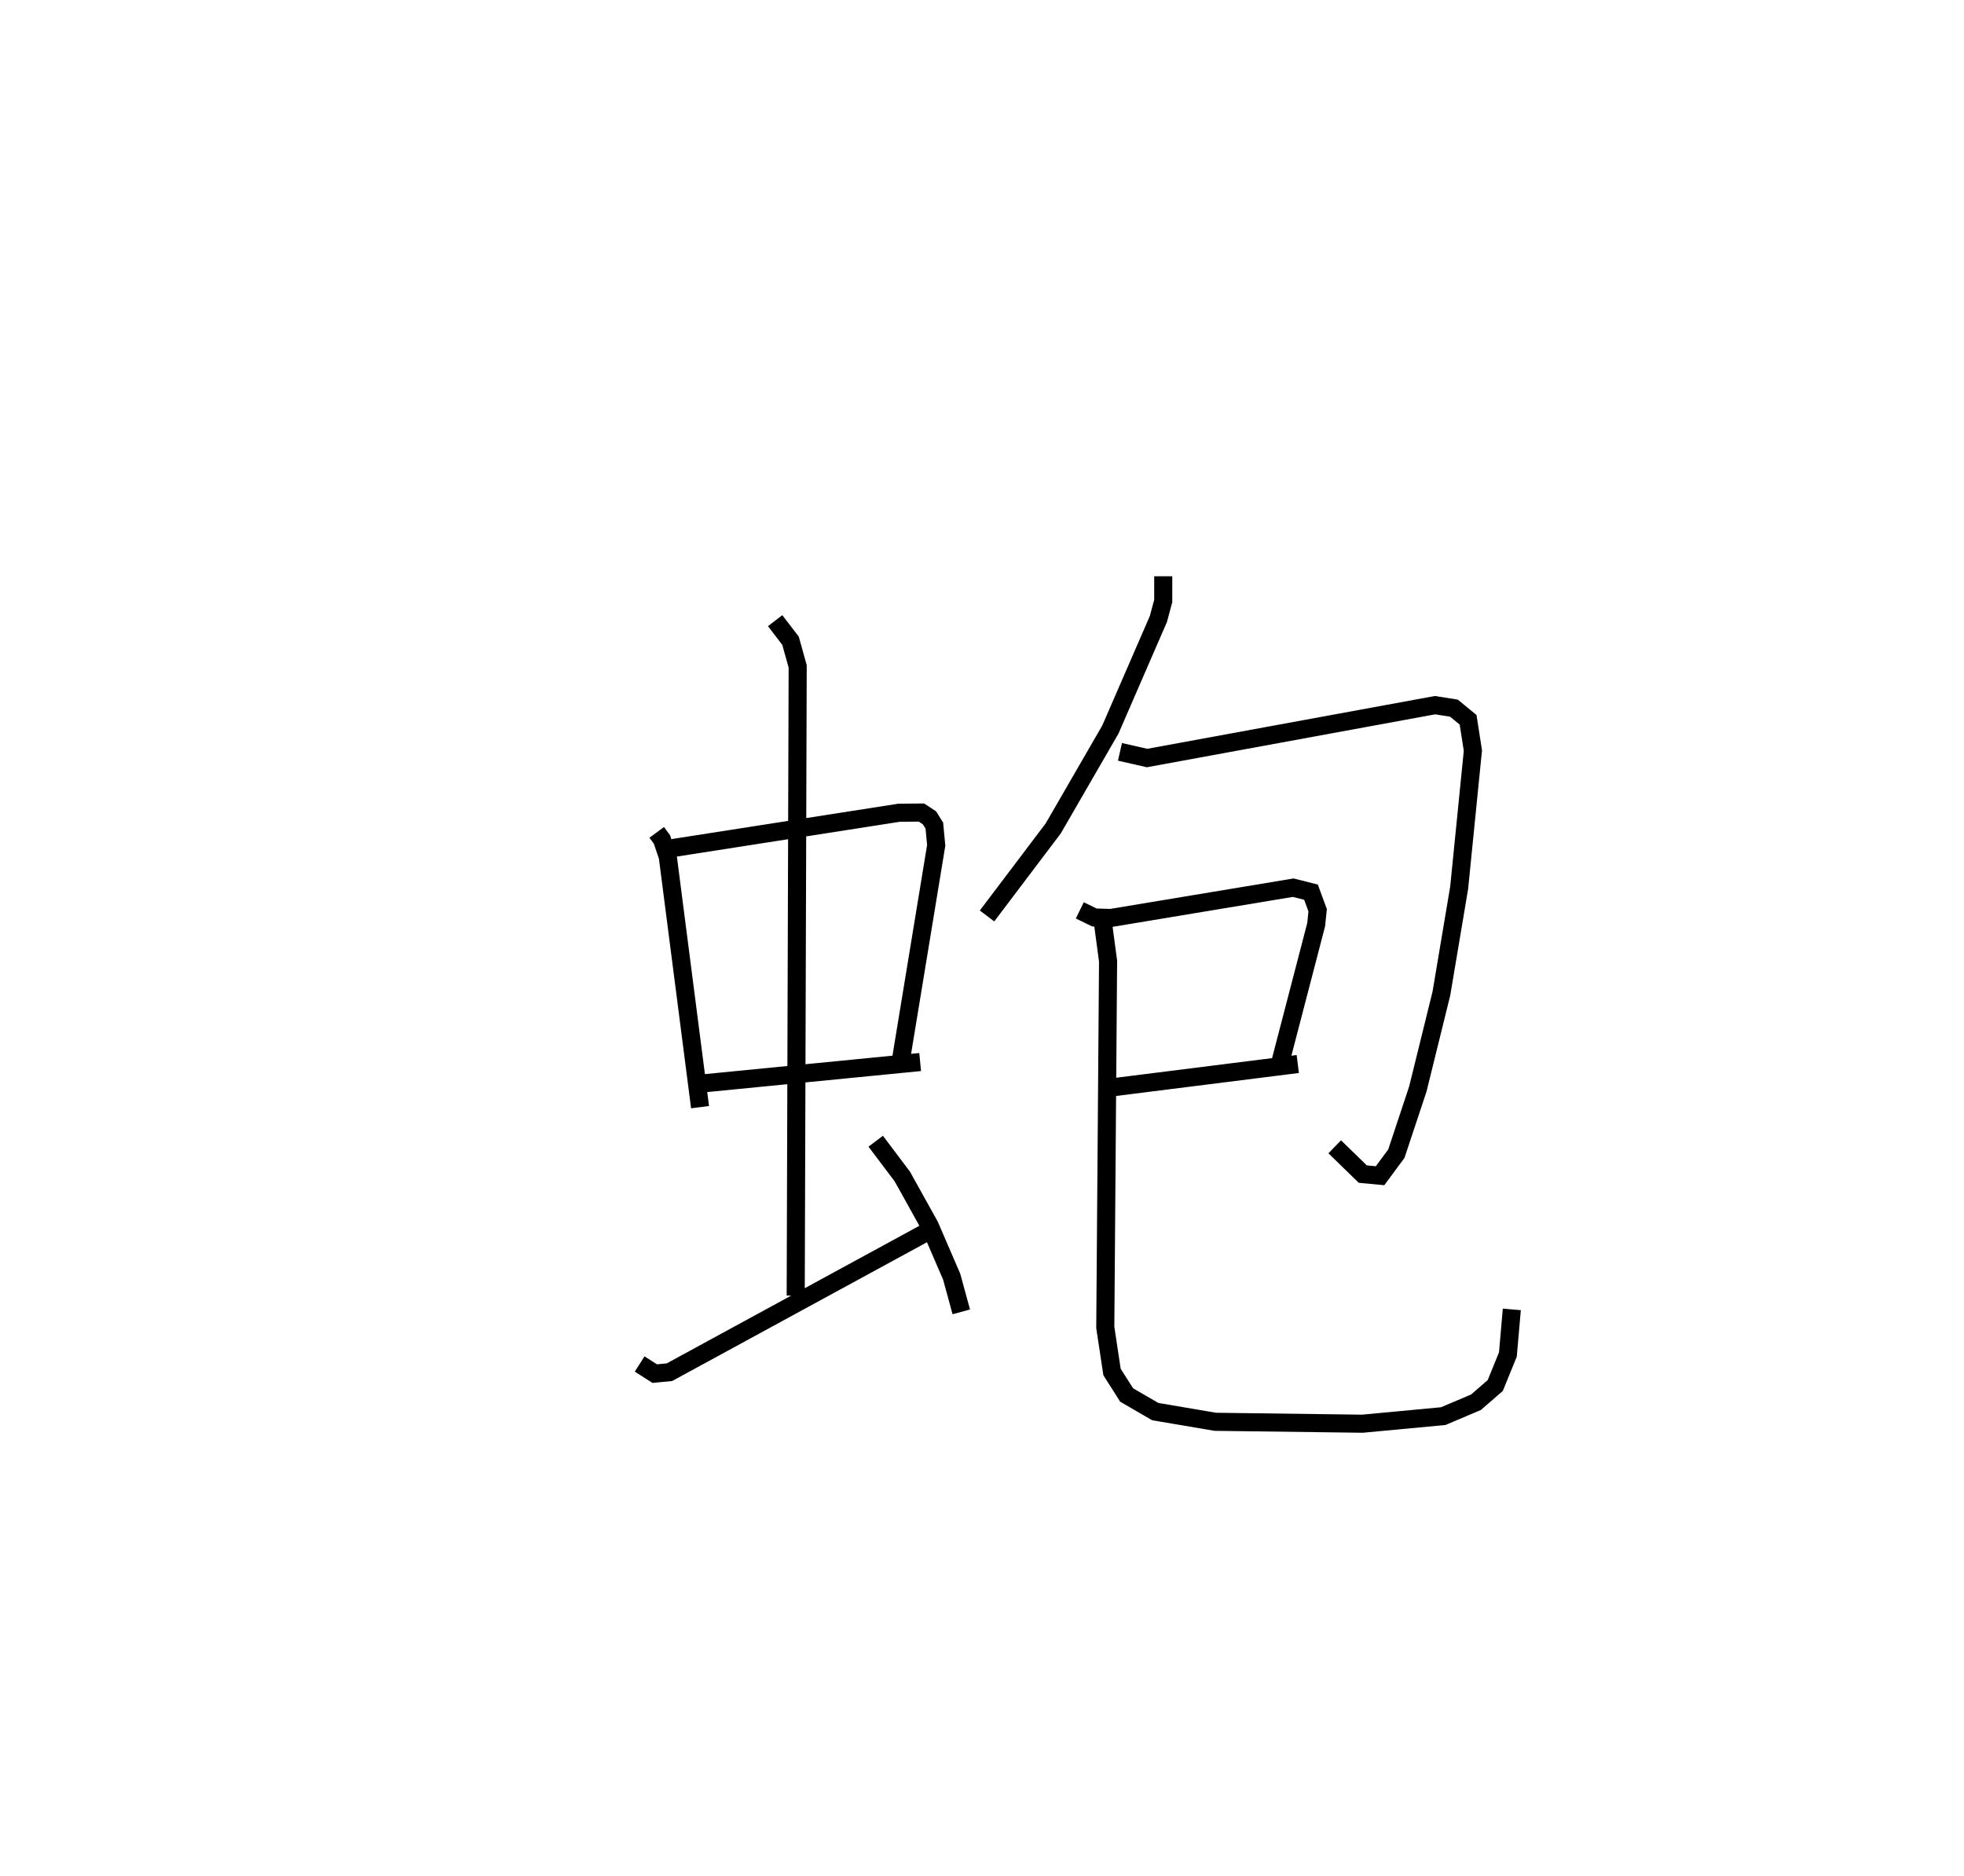 <?xml version="1.0" encoding="utf-8" ?>
<svg baseProfile="full" height="103.726" version="1.1" width="108.595" xmlns="http://www.w3.org/2000/svg" xmlns:ev="http://www.w3.org/2001/xml-events" xmlns:xlink="http://www.w3.org/1999/xlink"><defs /><rect fill="white" height="103.726" width="108.595" x="0" y="0" /><path d="M25,25 m0.0,0.0 m11.312,21.025 l0.289,0.392 0.323,0.953 l1.784,13.848 m-1.493,-14.329 l12.5,-1.95 1.234,-0.011 l0.442,0.29 0.271,0.43 l0.103,1.096 -1.973,12.002 m-11.728,1.238 l12.814,-1.26 m-8.018,-24.405 l0.85,1.109 0.396,1.419 l-0.109,34.793 m-8.629,3.78 l0.834,0.532 0.813,-0.078 l14.231,-7.751 m-2.825,-5.021 l1.471,1.952 1.514,2.723 l1.217,2.821 0.529,1.939 m11.167,-40.674 l-0.001,1.369 -0.269,0.998 l-2.655,6.112 -3.158,5.464 l-3.66,4.841 m7.35,-9.074 l1.499,0.341 15.923,-2.923 l1.045,0.166 0.782,0.643 l0.265,1.703 -0.759,7.583 l-0.983,5.85 -1.3,5.271 l-1.19,3.584 -0.901,1.219 l-0.955,-0.09 -1.552,-1.509 m-14.095,-13.074 l0.807,0.394 0.909,0.027 l10.084,-1.675 0.983,0.248 l0.368,1 -0.082,0.797 l-1.967,7.555 m-9.22,1.429 l10.17,-1.279 m-10.799,-8.003 l0.31,2.316 -0.154,20.253 l0.373,2.464 0.808,1.271 l1.58,0.918 3.322,0.564 l8.132,0.106 4.473,-0.42 l1.81,-0.768 1.065,-0.925 l0.698,-1.714 0.217,-2.494 " fill="none" stroke="black" stroke-width="1" /></svg>
